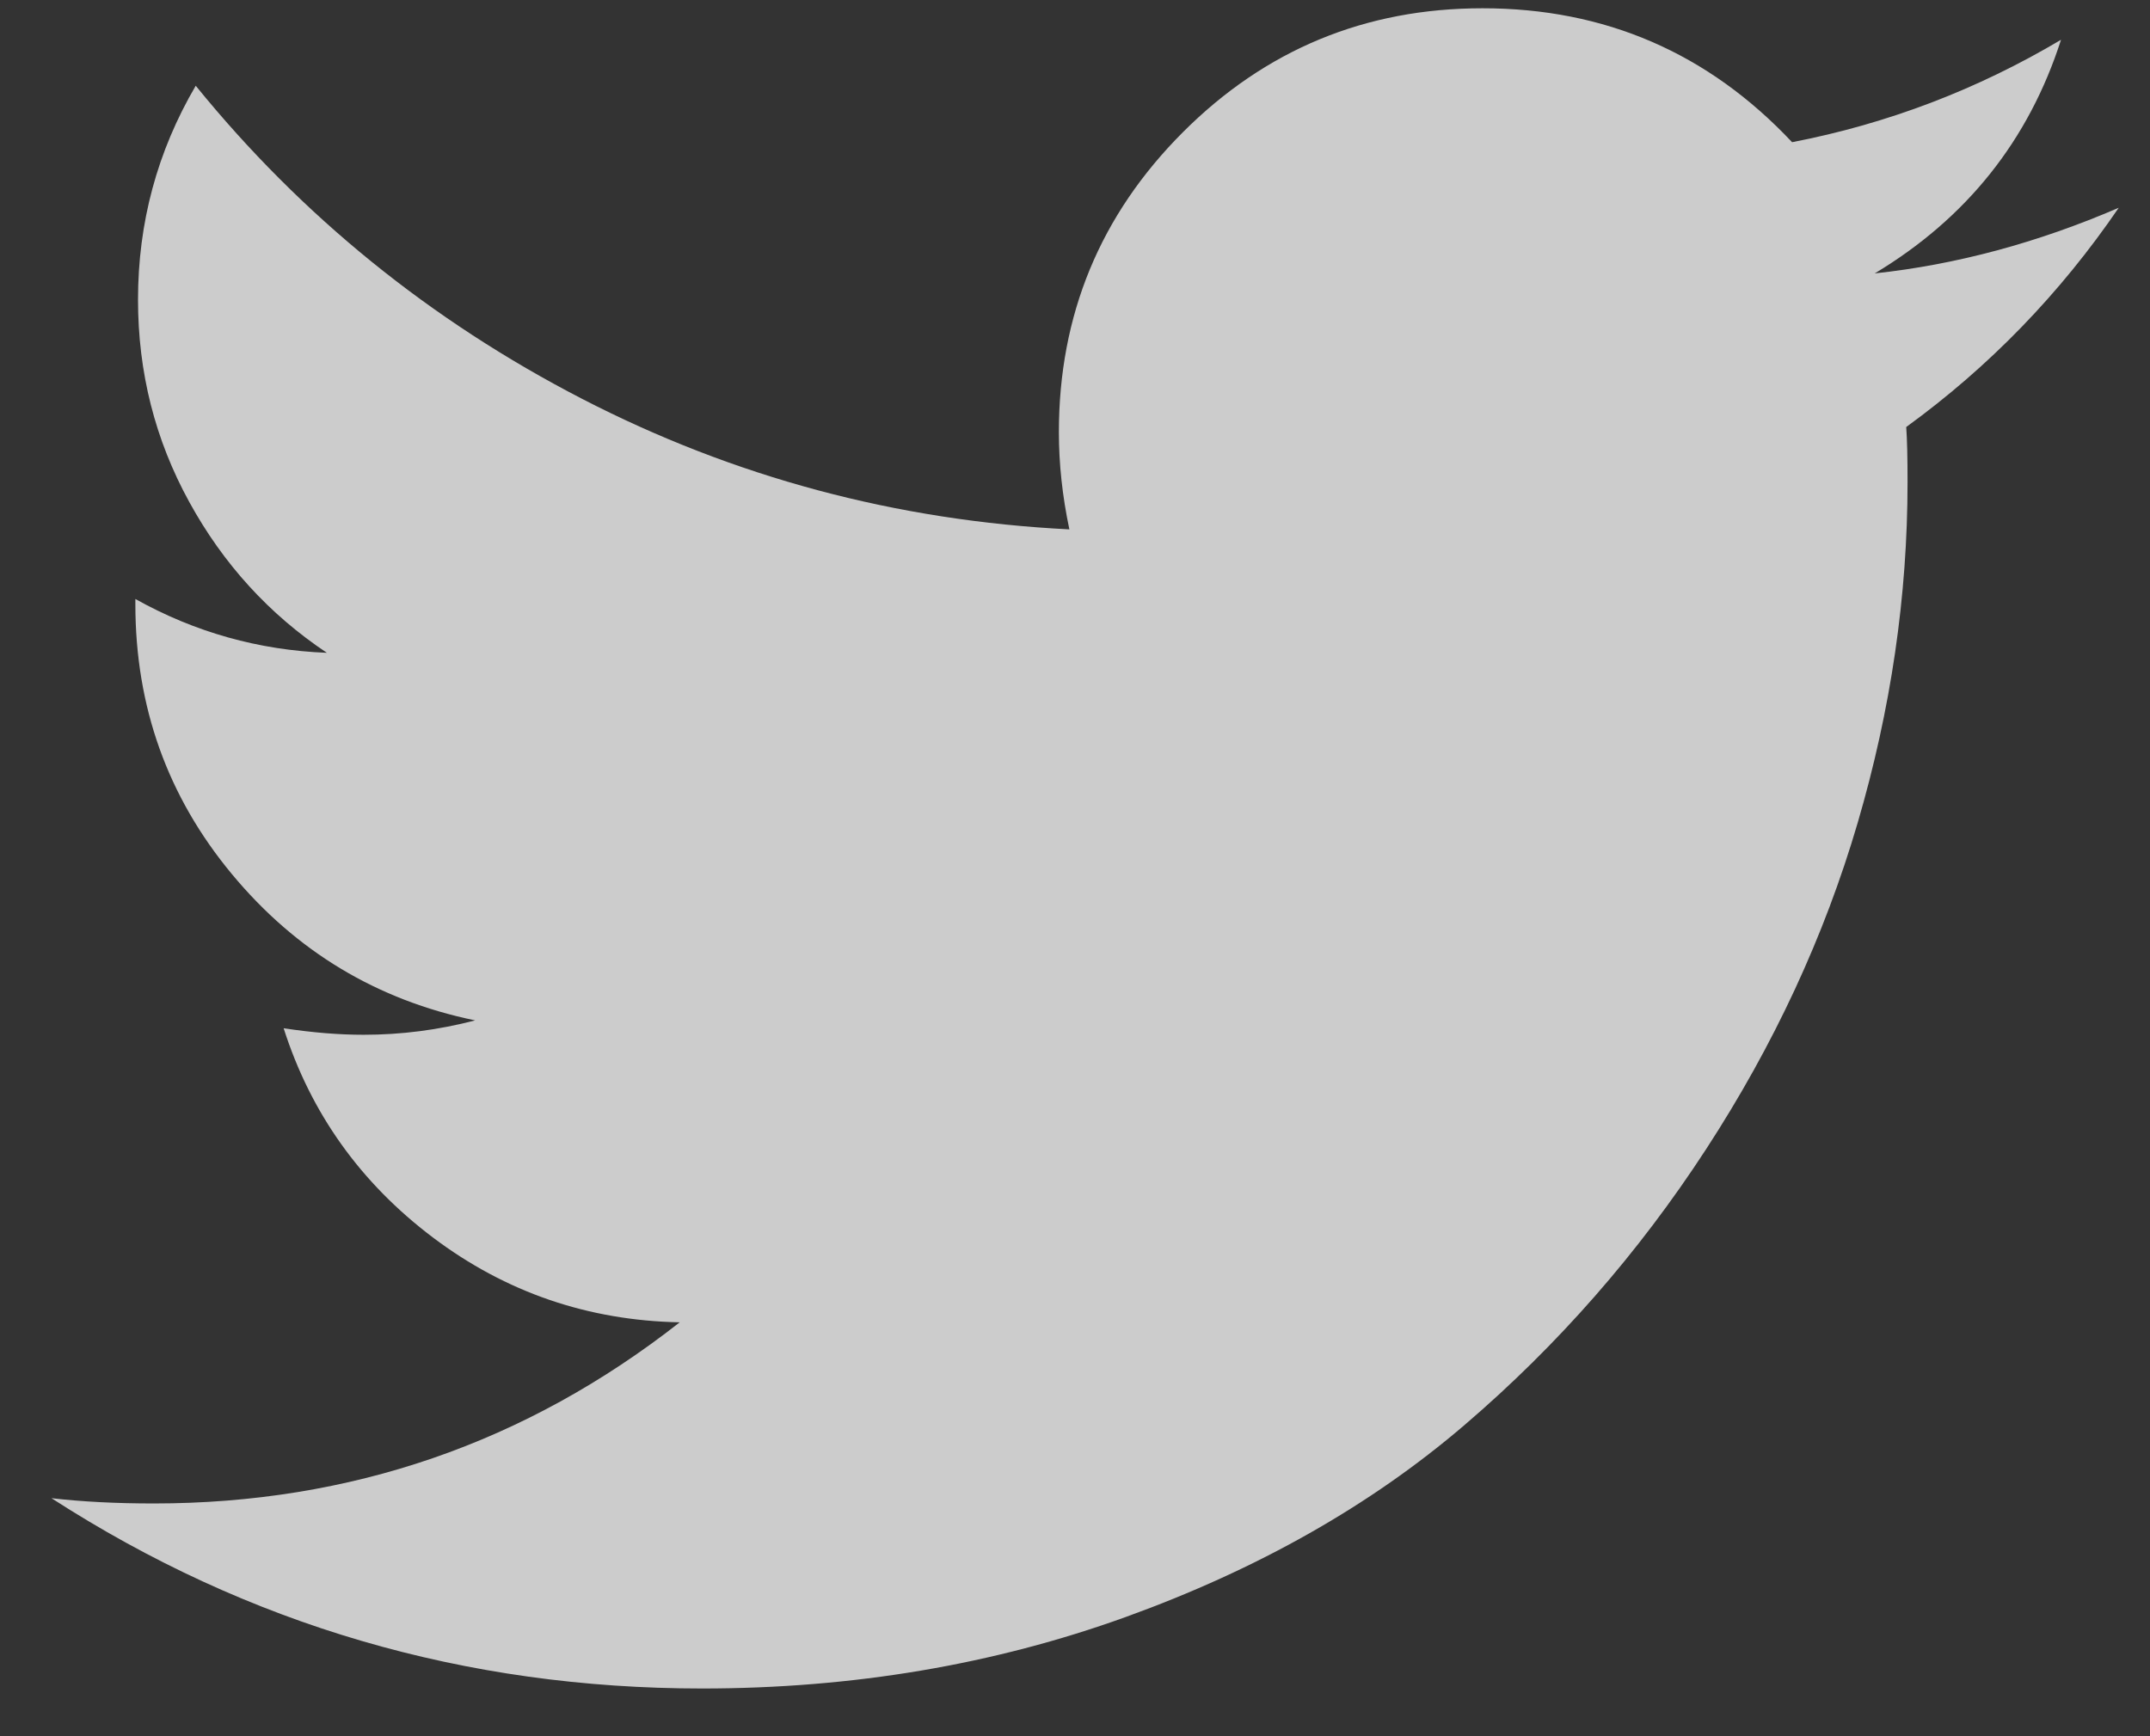 <svg width="26" height="21" viewBox="0 0 26 21" fill="none" xmlns="http://www.w3.org/2000/svg">
<rect x="0" y="0" width="26" height="21" fill="#333333" stroke="none"/>
<path d="M25 2.413C24.291 3.451 23.435 4.335 22.43 5.065C22.441 5.213 22.446 5.435 22.446 5.732C22.446 7.108 22.245 8.481 21.843 9.852C21.441 11.223 20.831 12.538 20.011 13.798C19.192 15.057 18.216 16.172 17.084 17.14C15.953 18.108 14.589 18.881 12.992 19.458C11.395 20.035 9.687 20.323 7.868 20.323C5.002 20.323 2.379 19.556 1.43391e-08 18.021C0.37 18.064 0.783 18.085 1.237 18.085C3.617 18.085 5.737 17.354 7.598 15.894C6.488 15.872 5.494 15.531 4.616 14.87C3.738 14.208 3.136 13.364 2.808 12.337C3.157 12.39 3.479 12.416 3.775 12.416C4.23 12.416 4.68 12.358 5.124 12.242C3.939 11.998 2.958 11.408 2.181 10.471C1.404 9.535 1.015 8.447 1.015 7.208V7.145C1.734 7.547 2.506 7.764 3.331 7.796C2.633 7.33 2.078 6.722 1.666 5.97C1.253 5.218 1.047 4.403 1.047 3.525C1.047 2.593 1.28 1.731 1.745 0.937C3.025 2.514 4.582 3.776 6.417 4.724C8.251 5.671 10.216 6.198 12.31 6.303C12.225 5.901 12.183 5.51 12.183 5.128C12.183 3.71 12.682 2.501 13.682 1.5C14.681 0.5 15.889 -3.81363e-07 17.306 -3.81363e-07C18.787 -3.81363e-07 20.035 0.54 21.05 1.62C22.203 1.397 23.287 0.984 24.302 0.381C23.911 1.598 23.16 2.54 22.049 3.207C23.033 3.101 24.017 2.837 25 2.413Z" transform="translate(0.622 0.1)" fill="white" fill-opacity="0.75"/>
</svg>
